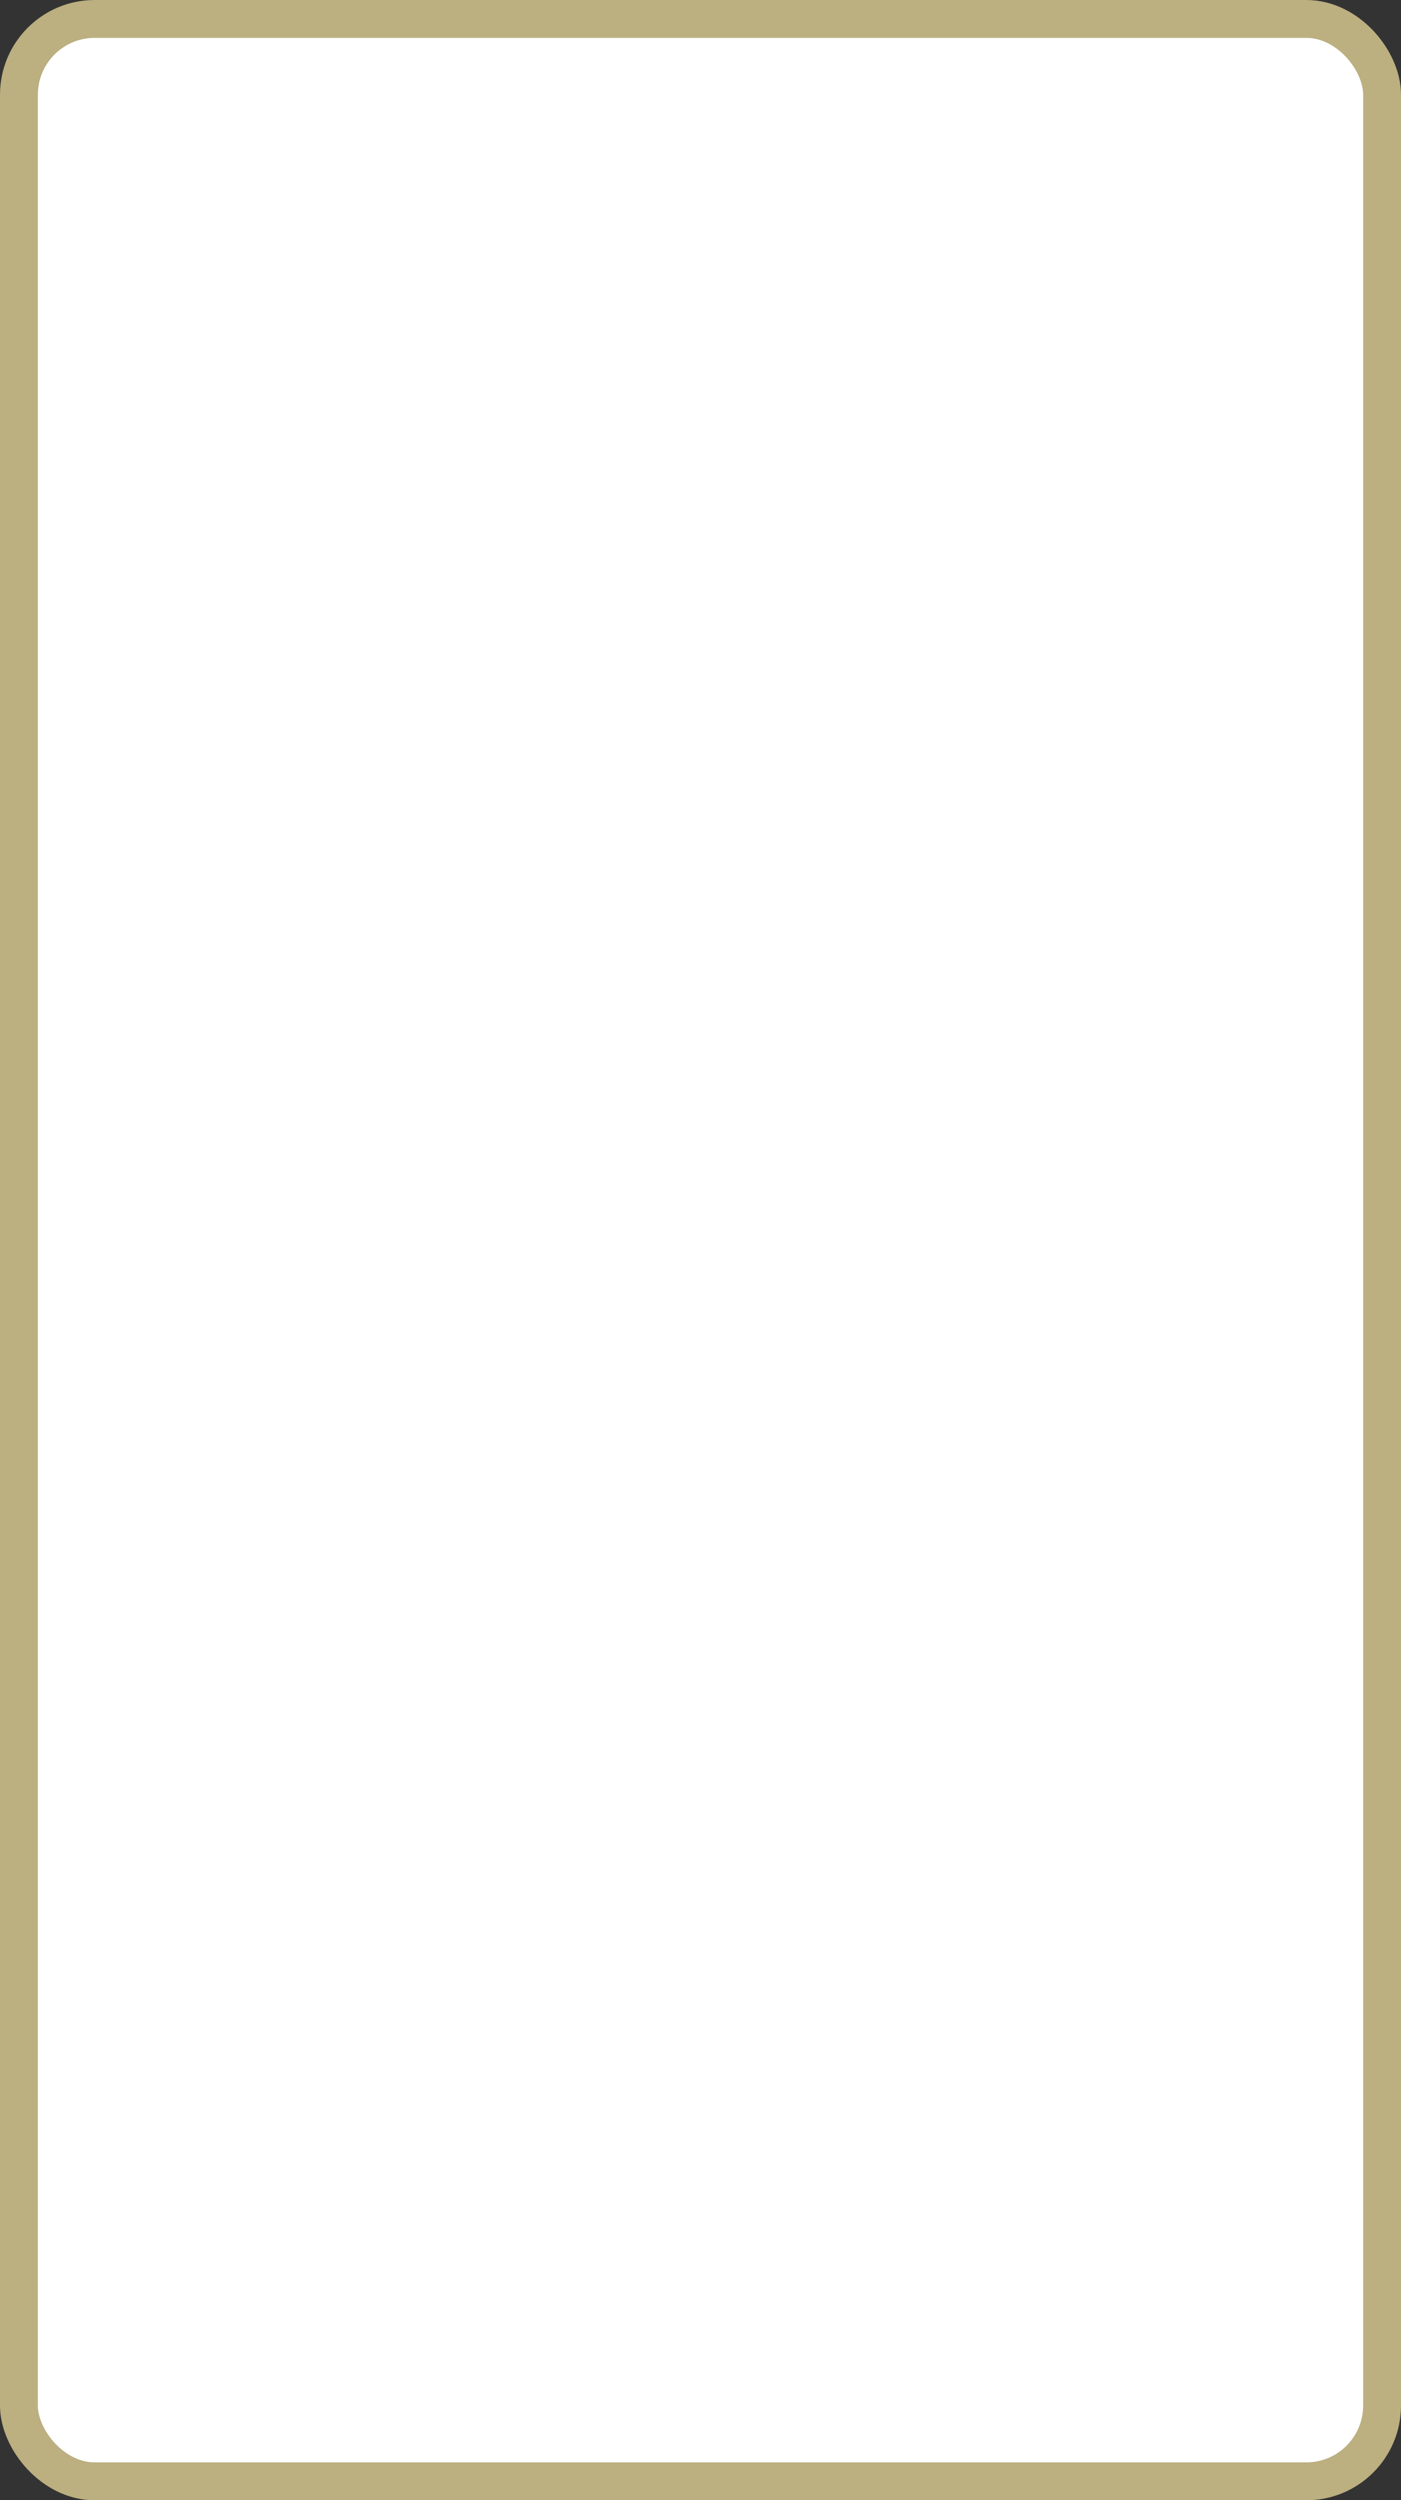 <?xml version='1.0' encoding='utf-8'?>
<svg xmlns="http://www.w3.org/2000/svg" width="100%" height="100%" viewBox="0 0 37.0 66.0">
  <rect x="0" y="0" width="37.0" height="66.0" fill="#333333" stroke="none"/>
  <rect x="0.5" y="0.5" width="36.0" height="65.0" rx="2" ry="2" id="shield" style="fill:#ffffff;stroke:#bcaf80;stroke-width:1;"/>
</svg>
